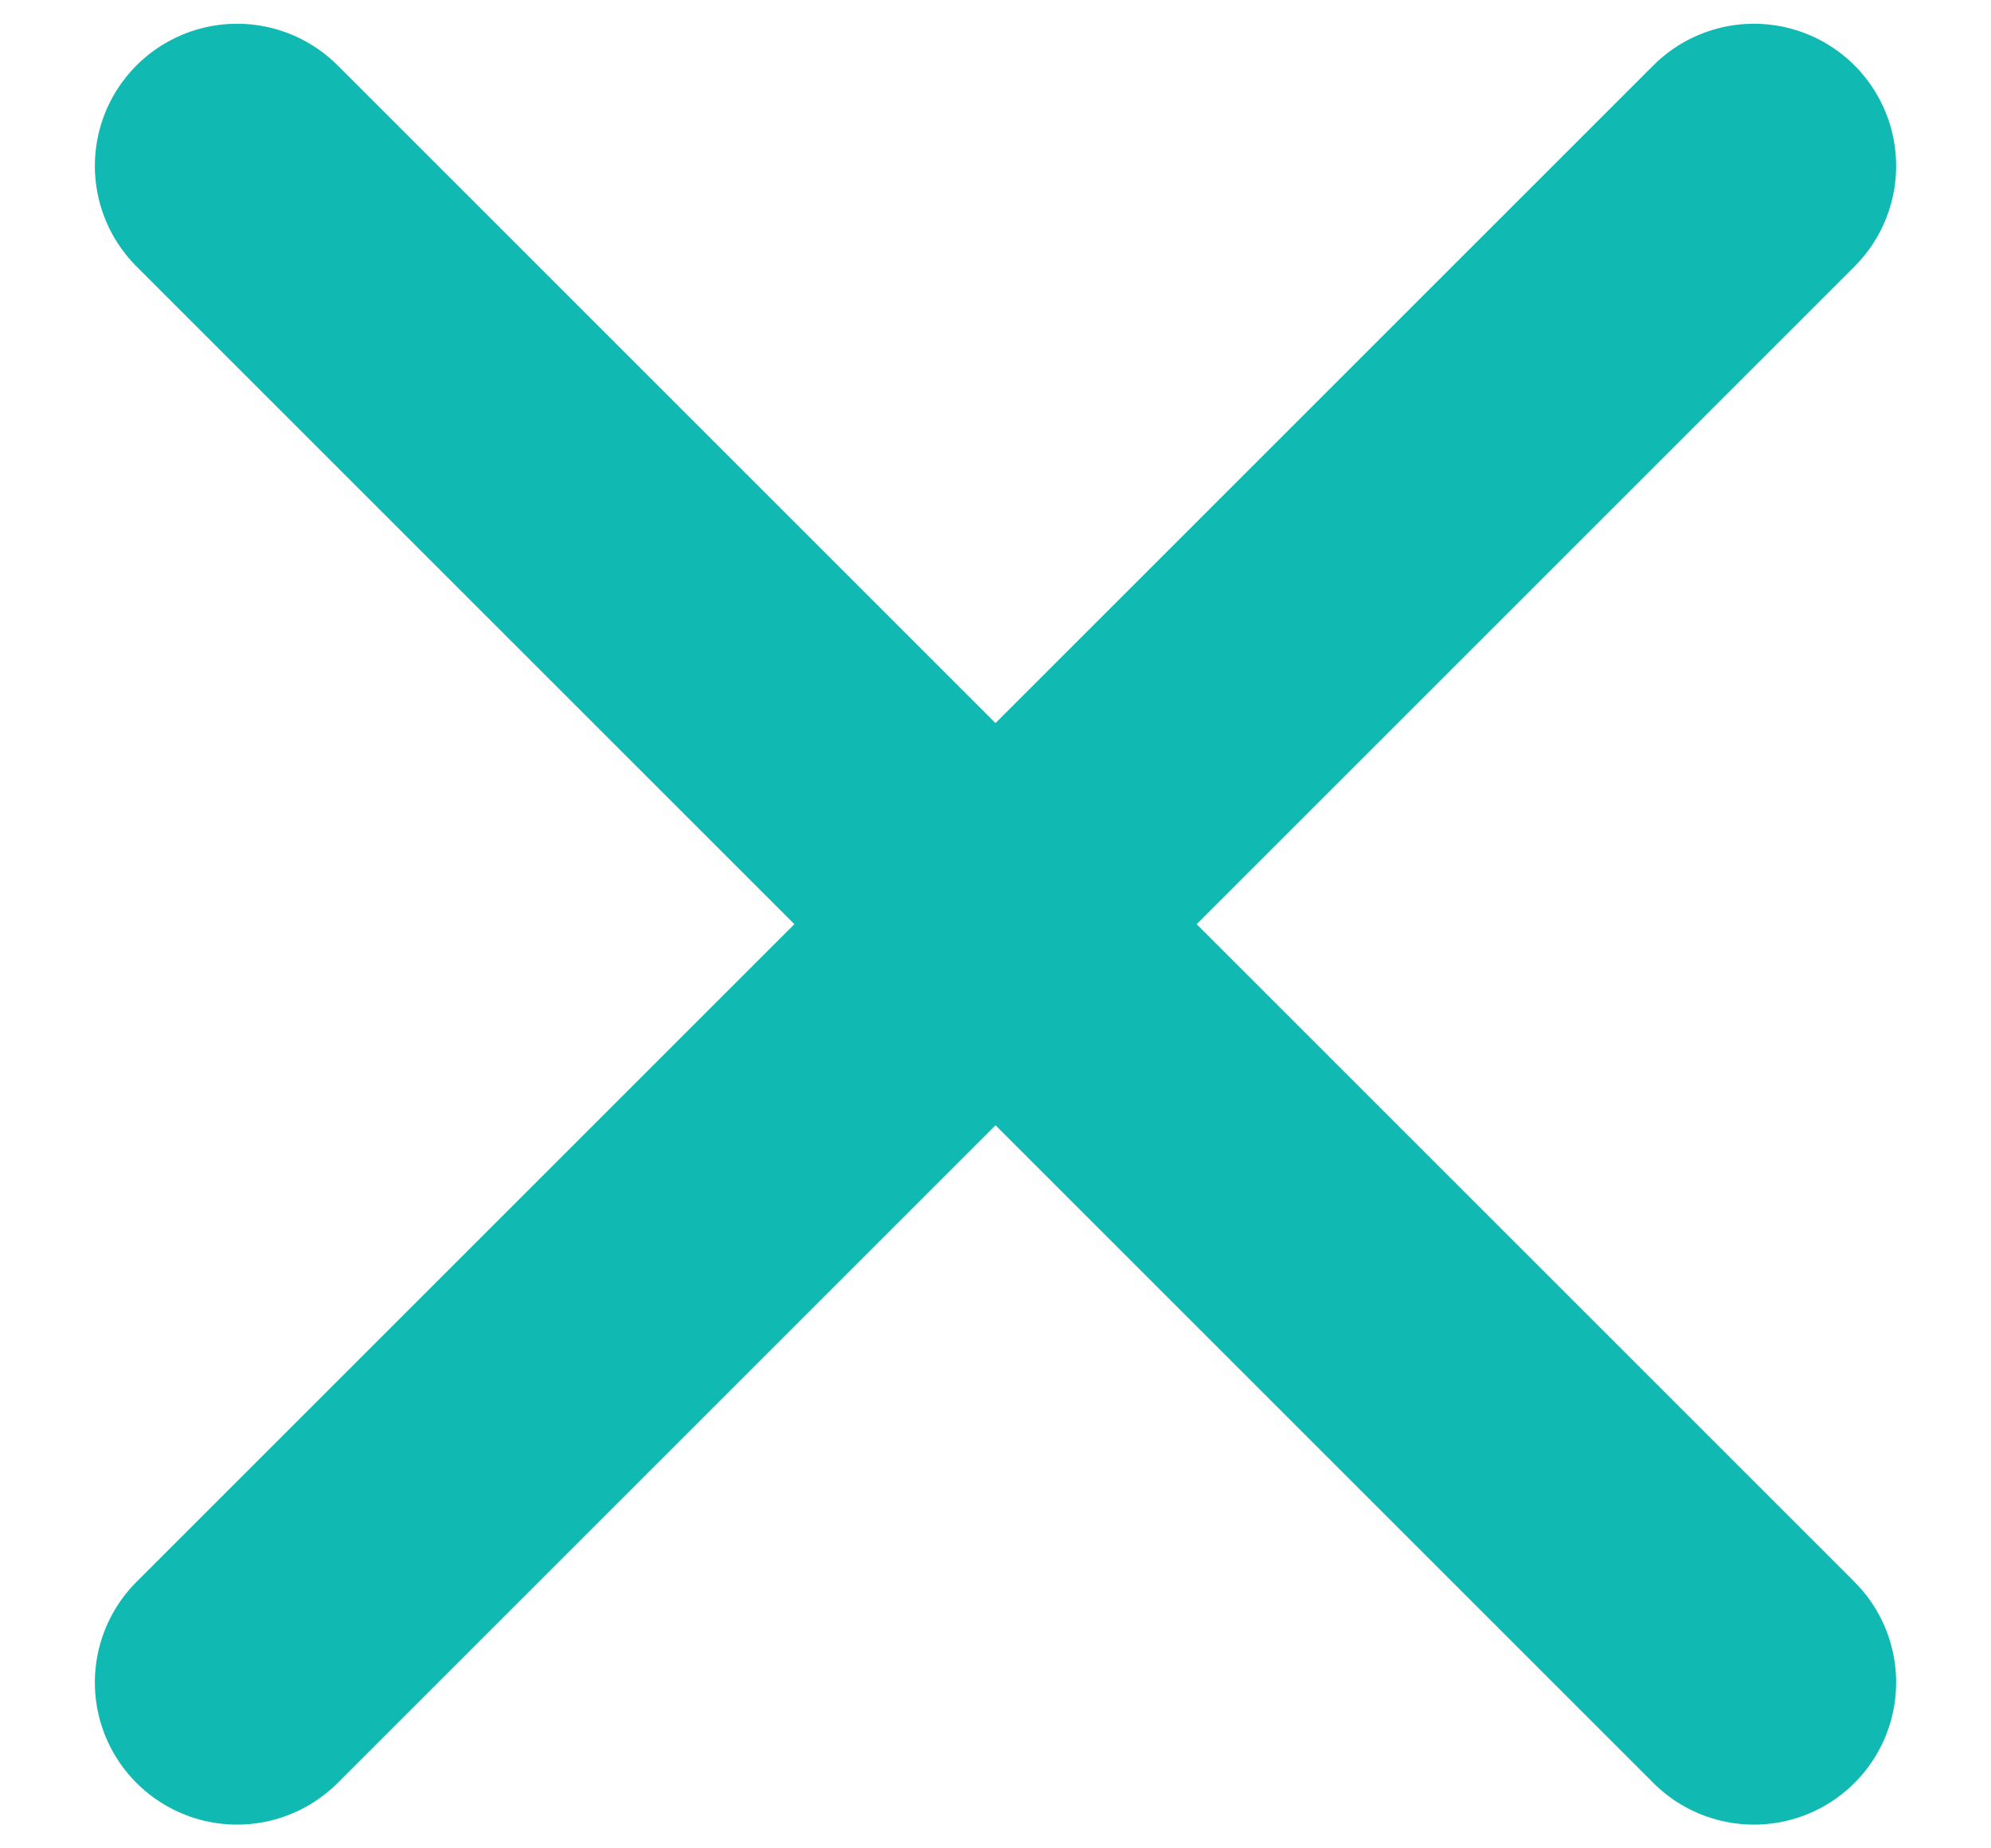 <svg width="14" height="13" viewBox="0 0 14 13" fill="none" xmlns="http://www.w3.org/2000/svg">
<path d="M12.333 11.833L1.667 1.167M12.333 1.167L1.667 11.833" stroke="#10BAB2" stroke-width="2" stroke-linecap="round"/>
</svg>
